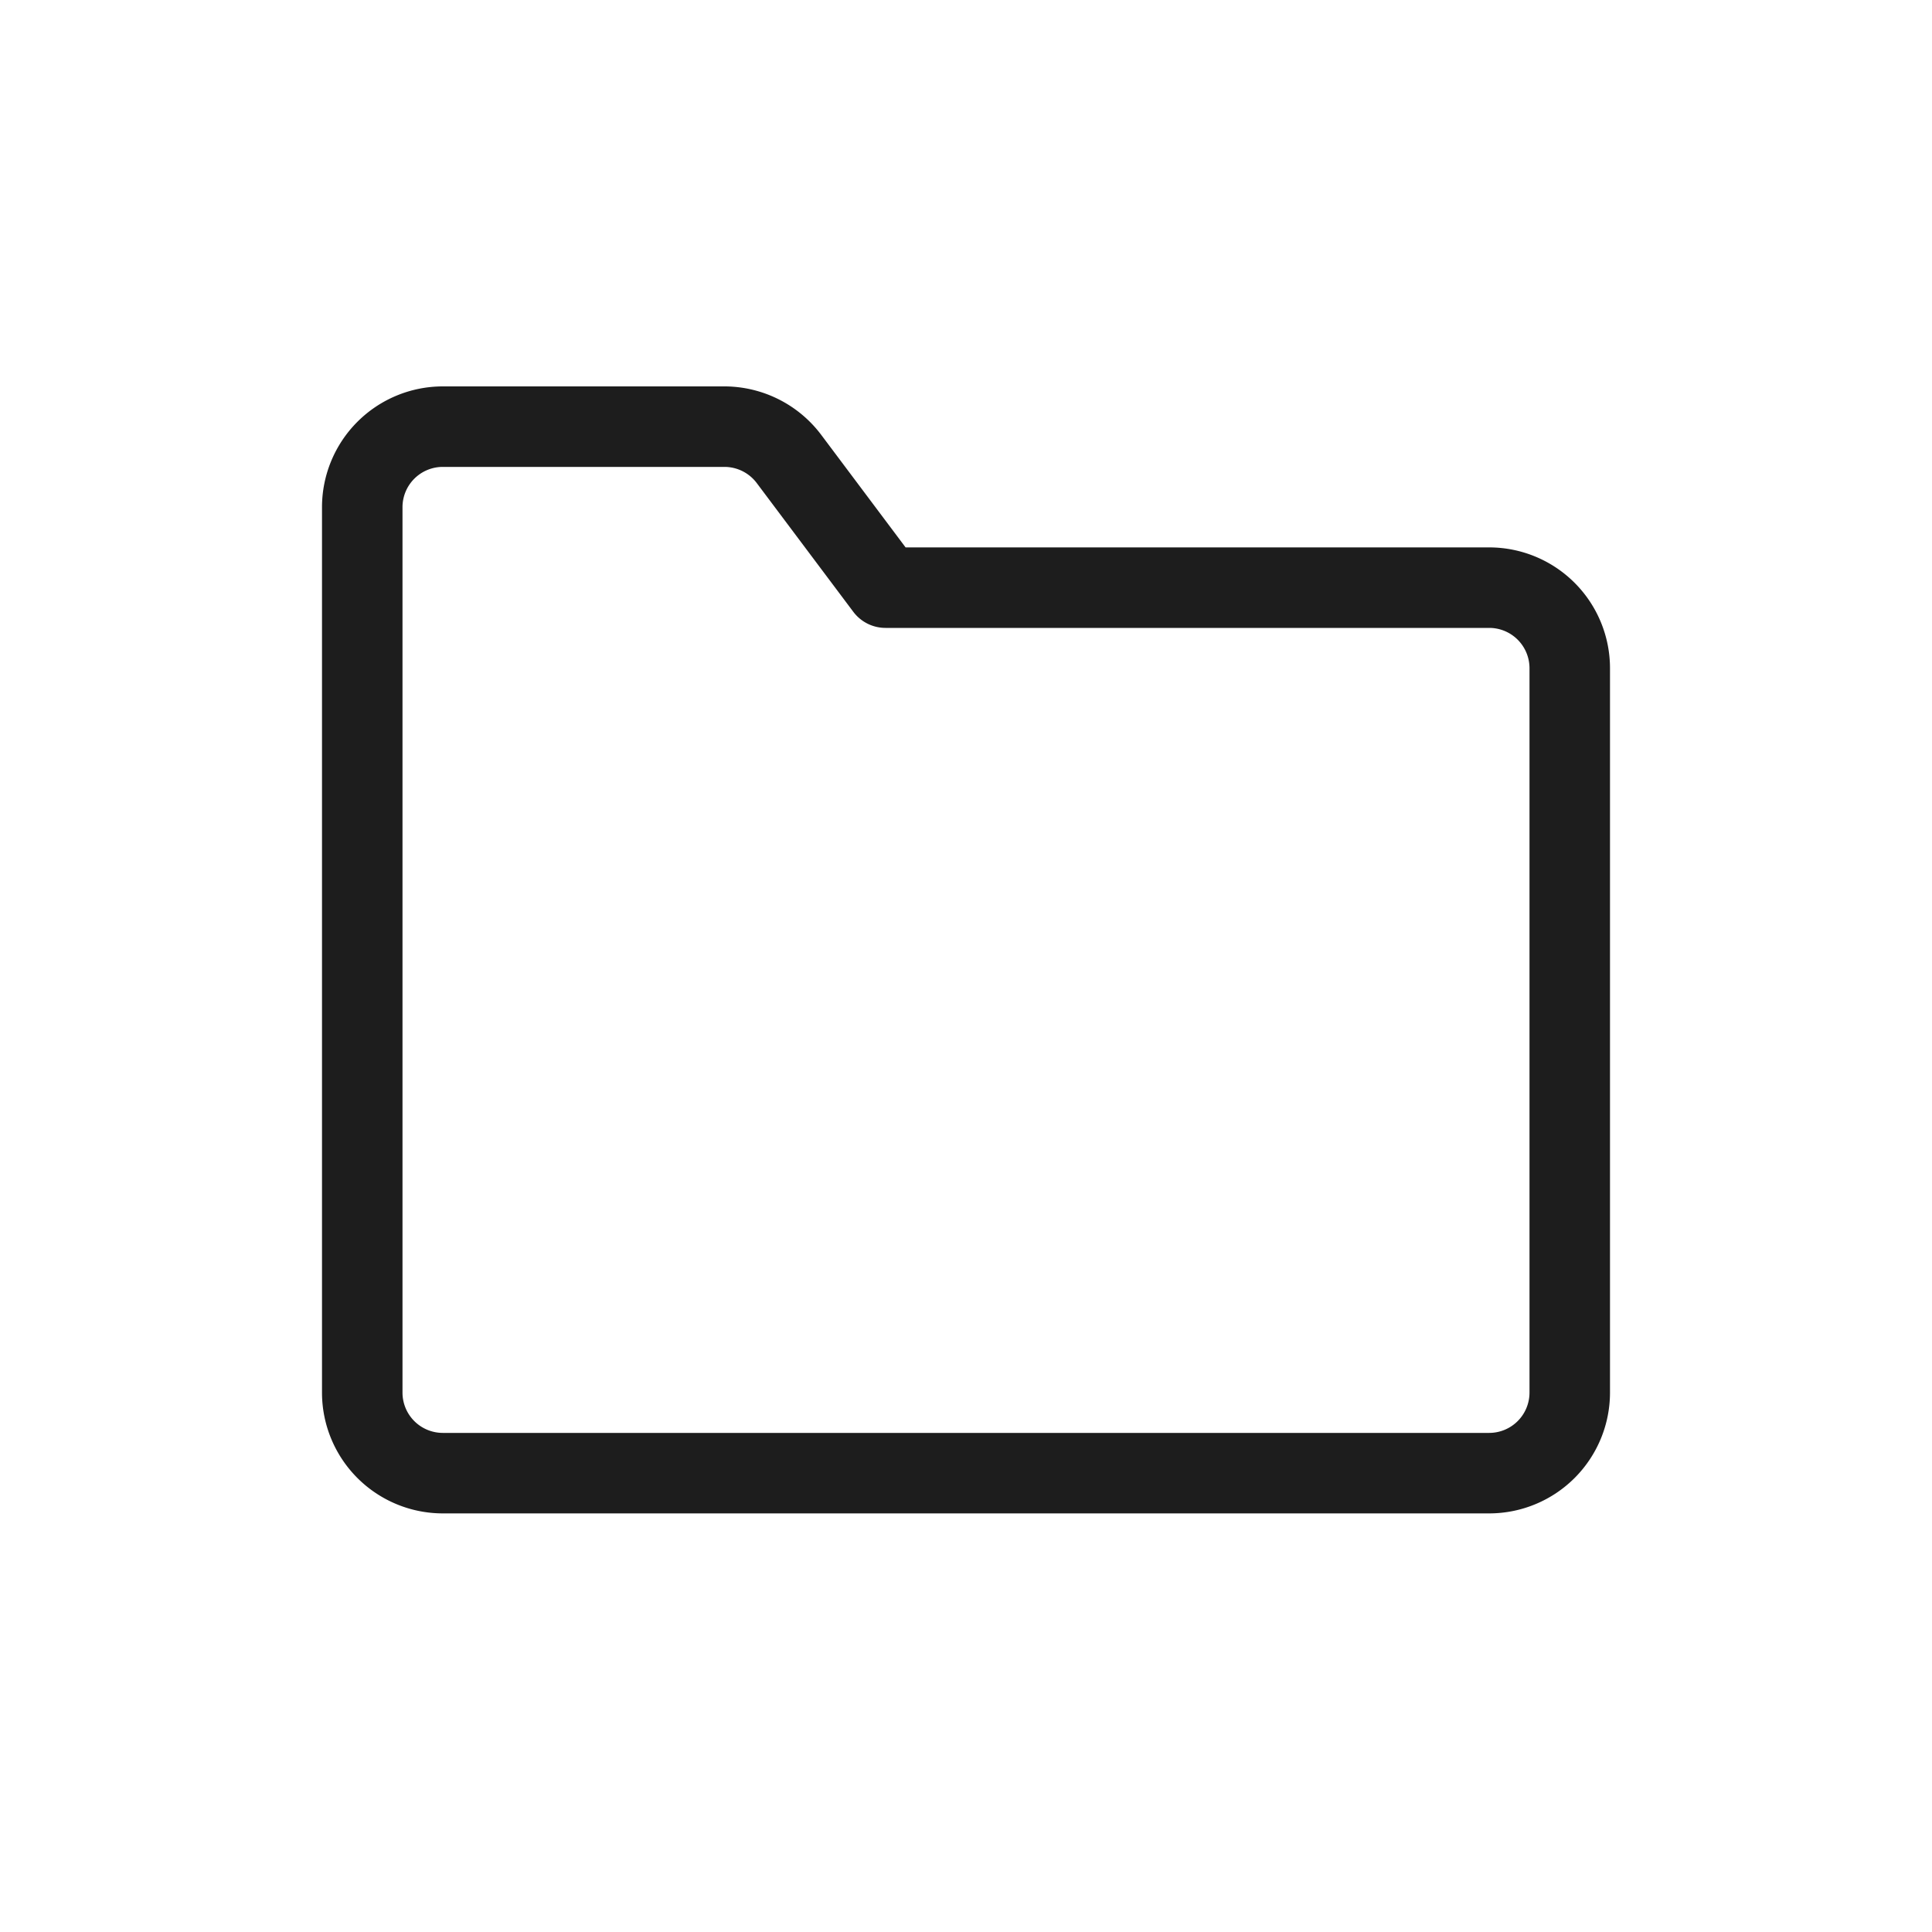 <svg xmlns="http://www.w3.org/2000/svg" width="30" height="30" viewBox="0 0 30 30">
  <g id="fa-folder-o" transform="translate(-730 -632)">
    <rect id="Rechteck_1315" data-name="Rechteck 1315" width="30" height="30" transform="translate(730 632)" fill="rgba(255,255,255,0)"/>
    <path id="Pfad_3162" data-name="Pfad 3162" d="M1.875,1.25H6.25A1.884,1.884,0,0,1,7.75,2L9.062,3.75h9.062A1.877,1.877,0,0,1,20,5.625v11.25a1.877,1.877,0,0,1-1.875,1.875H1.875A1.877,1.877,0,0,1,0,16.875V3.125A1.877,1.877,0,0,1,1.875,1.25ZM18.125,17.5a.626.626,0,0,0,.625-.625V5.625A.626.626,0,0,0,18.125,5H8.75a.625.625,0,0,1-.5-.25l-1.5-2a.628.628,0,0,0-.5-.25H1.875a.626.626,0,0,0-.625.625v13.75a.626.626,0,0,0,.625.625Z" transform="translate(735 636.75)" fill="#1d1d1d"/>
  </g>
</svg>
